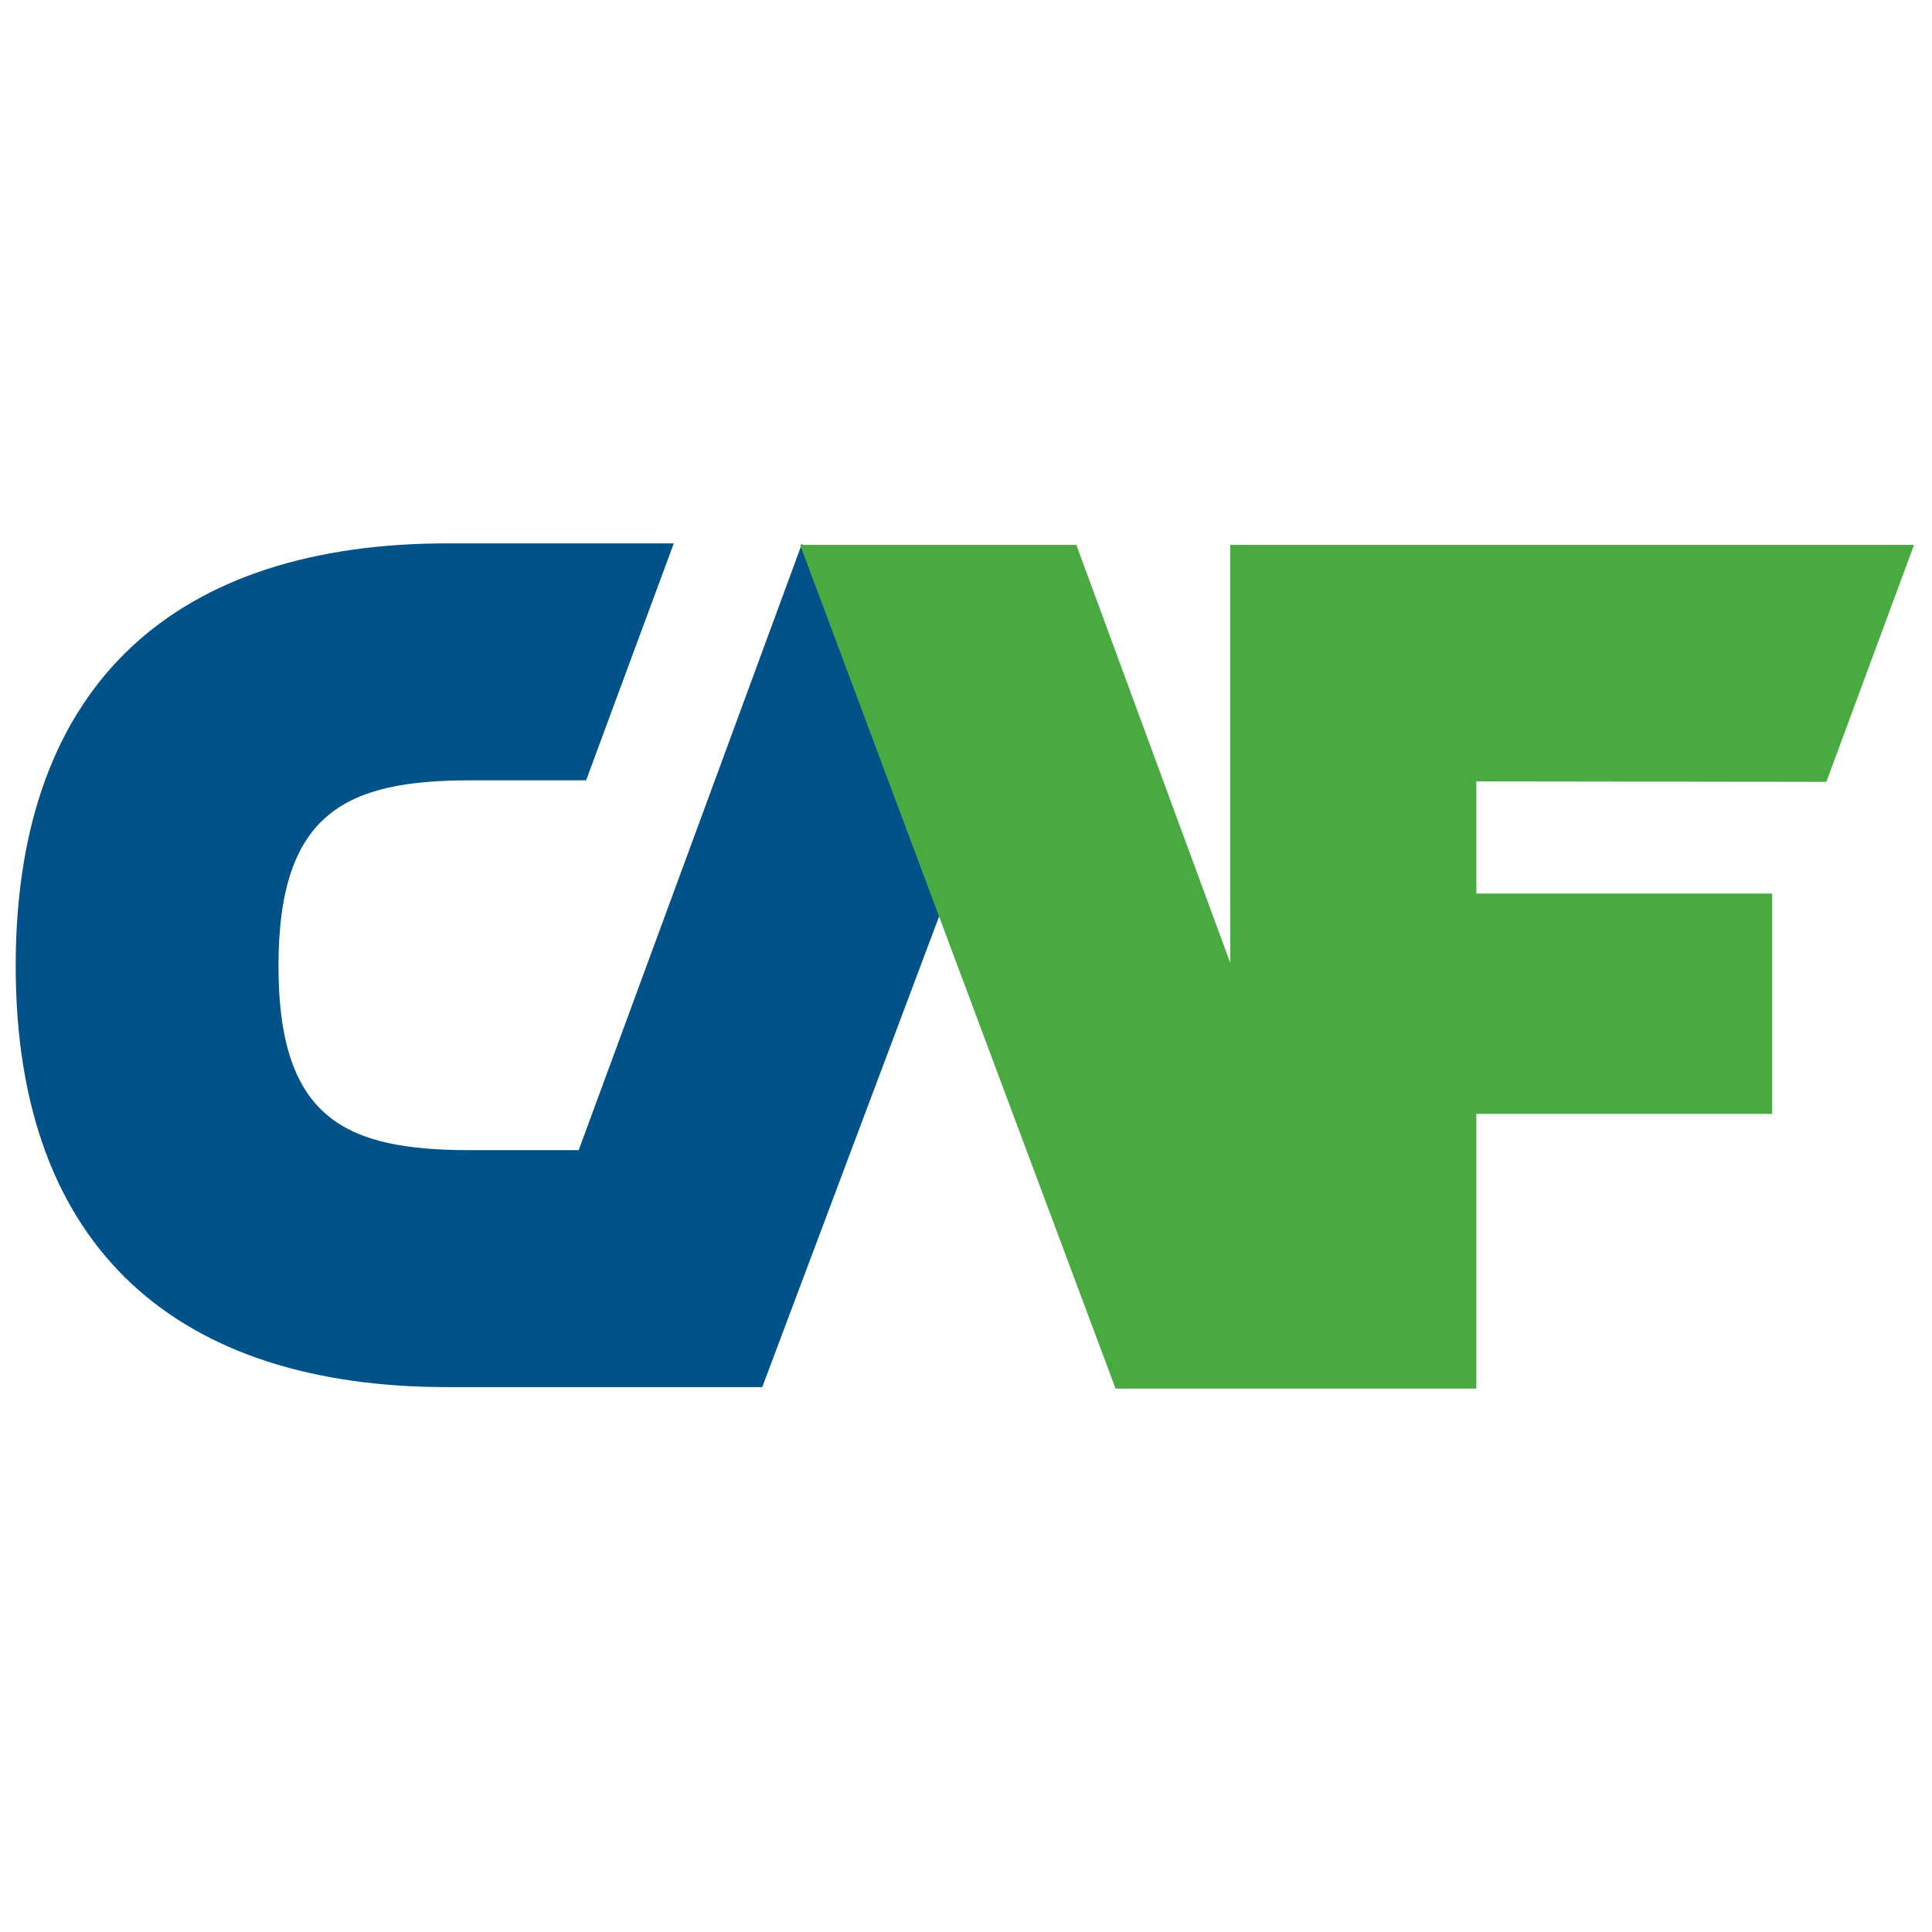 <svg xmlns="http://www.w3.org/2000/svg" viewBox="0 0 128 128">
 <path class="st0" d="m50.5 91.9 11.8-31.4-9.16-24.5-14.8 40.2h-7.19c-8.18 0-12.7-2-12.7-12.2 0-10.2 4.52-12.3 12.7-12.3h7.68l5.81-15.7h-15c-17.7 0-28.6 8.99-28.6 28 0 18.9 10.9 27.9 28.6 27.9h20.9z" fill="#005288"/>
 <path class="st1" d="m121 51.8 5.81-15.7h-45.3v27.7l-10.2-27.7h-18.3l20.9 55.9h23.9v-18.2h19.6v-14.6h-19.6v-7.43z" fill="#4AAA42"/>
</svg>
